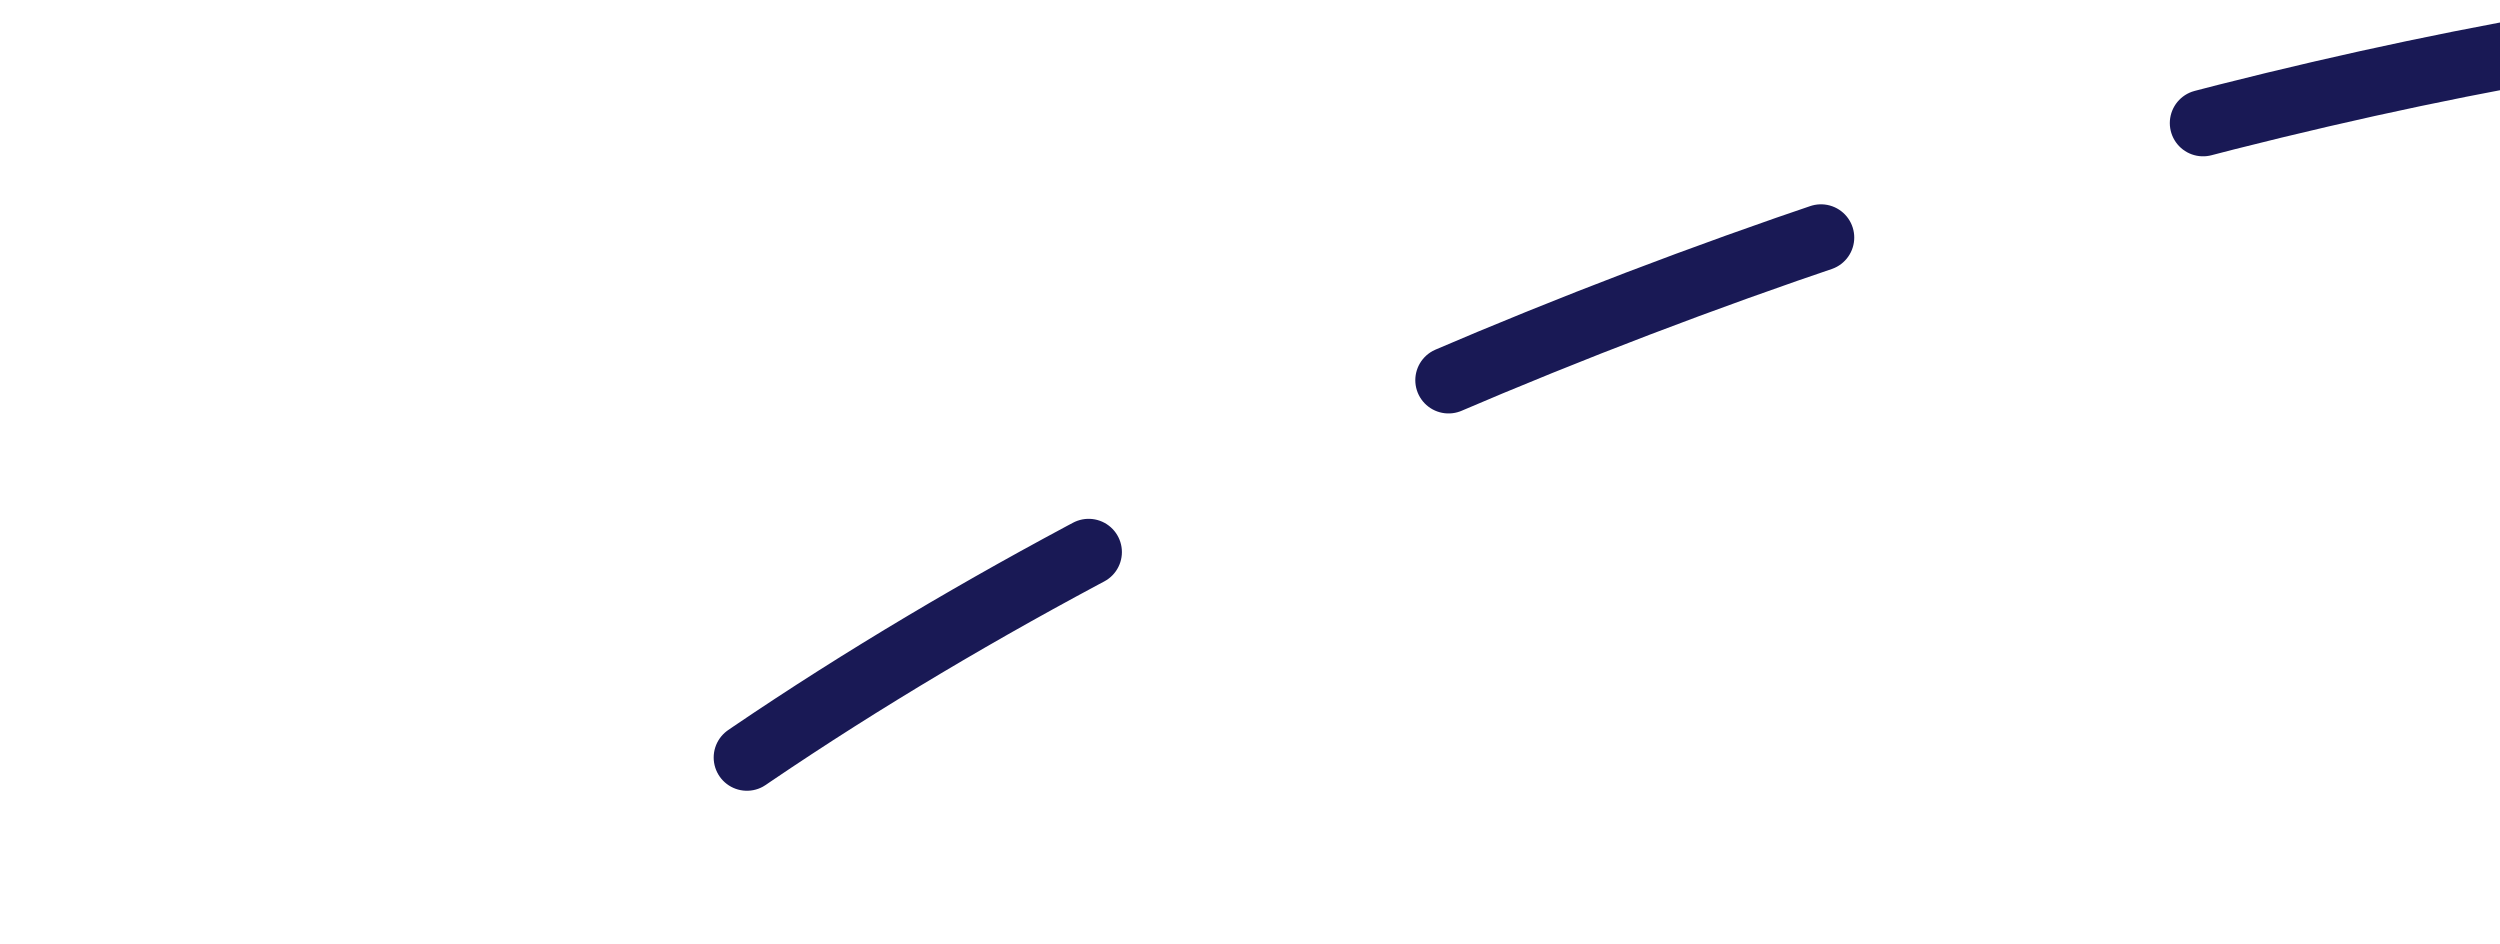 <svg width="188" height="71" viewBox="0 0 188 71" fill="none" xmlns="http://www.w3.org/2000/svg">
<path d="M195 3C125 14.5 21.5 58.5 3 119.5" stroke="#191955" stroke-width="5" stroke-linecap="round" stroke-linejoin="round" stroke-dasharray="30 30"/>
</svg>
